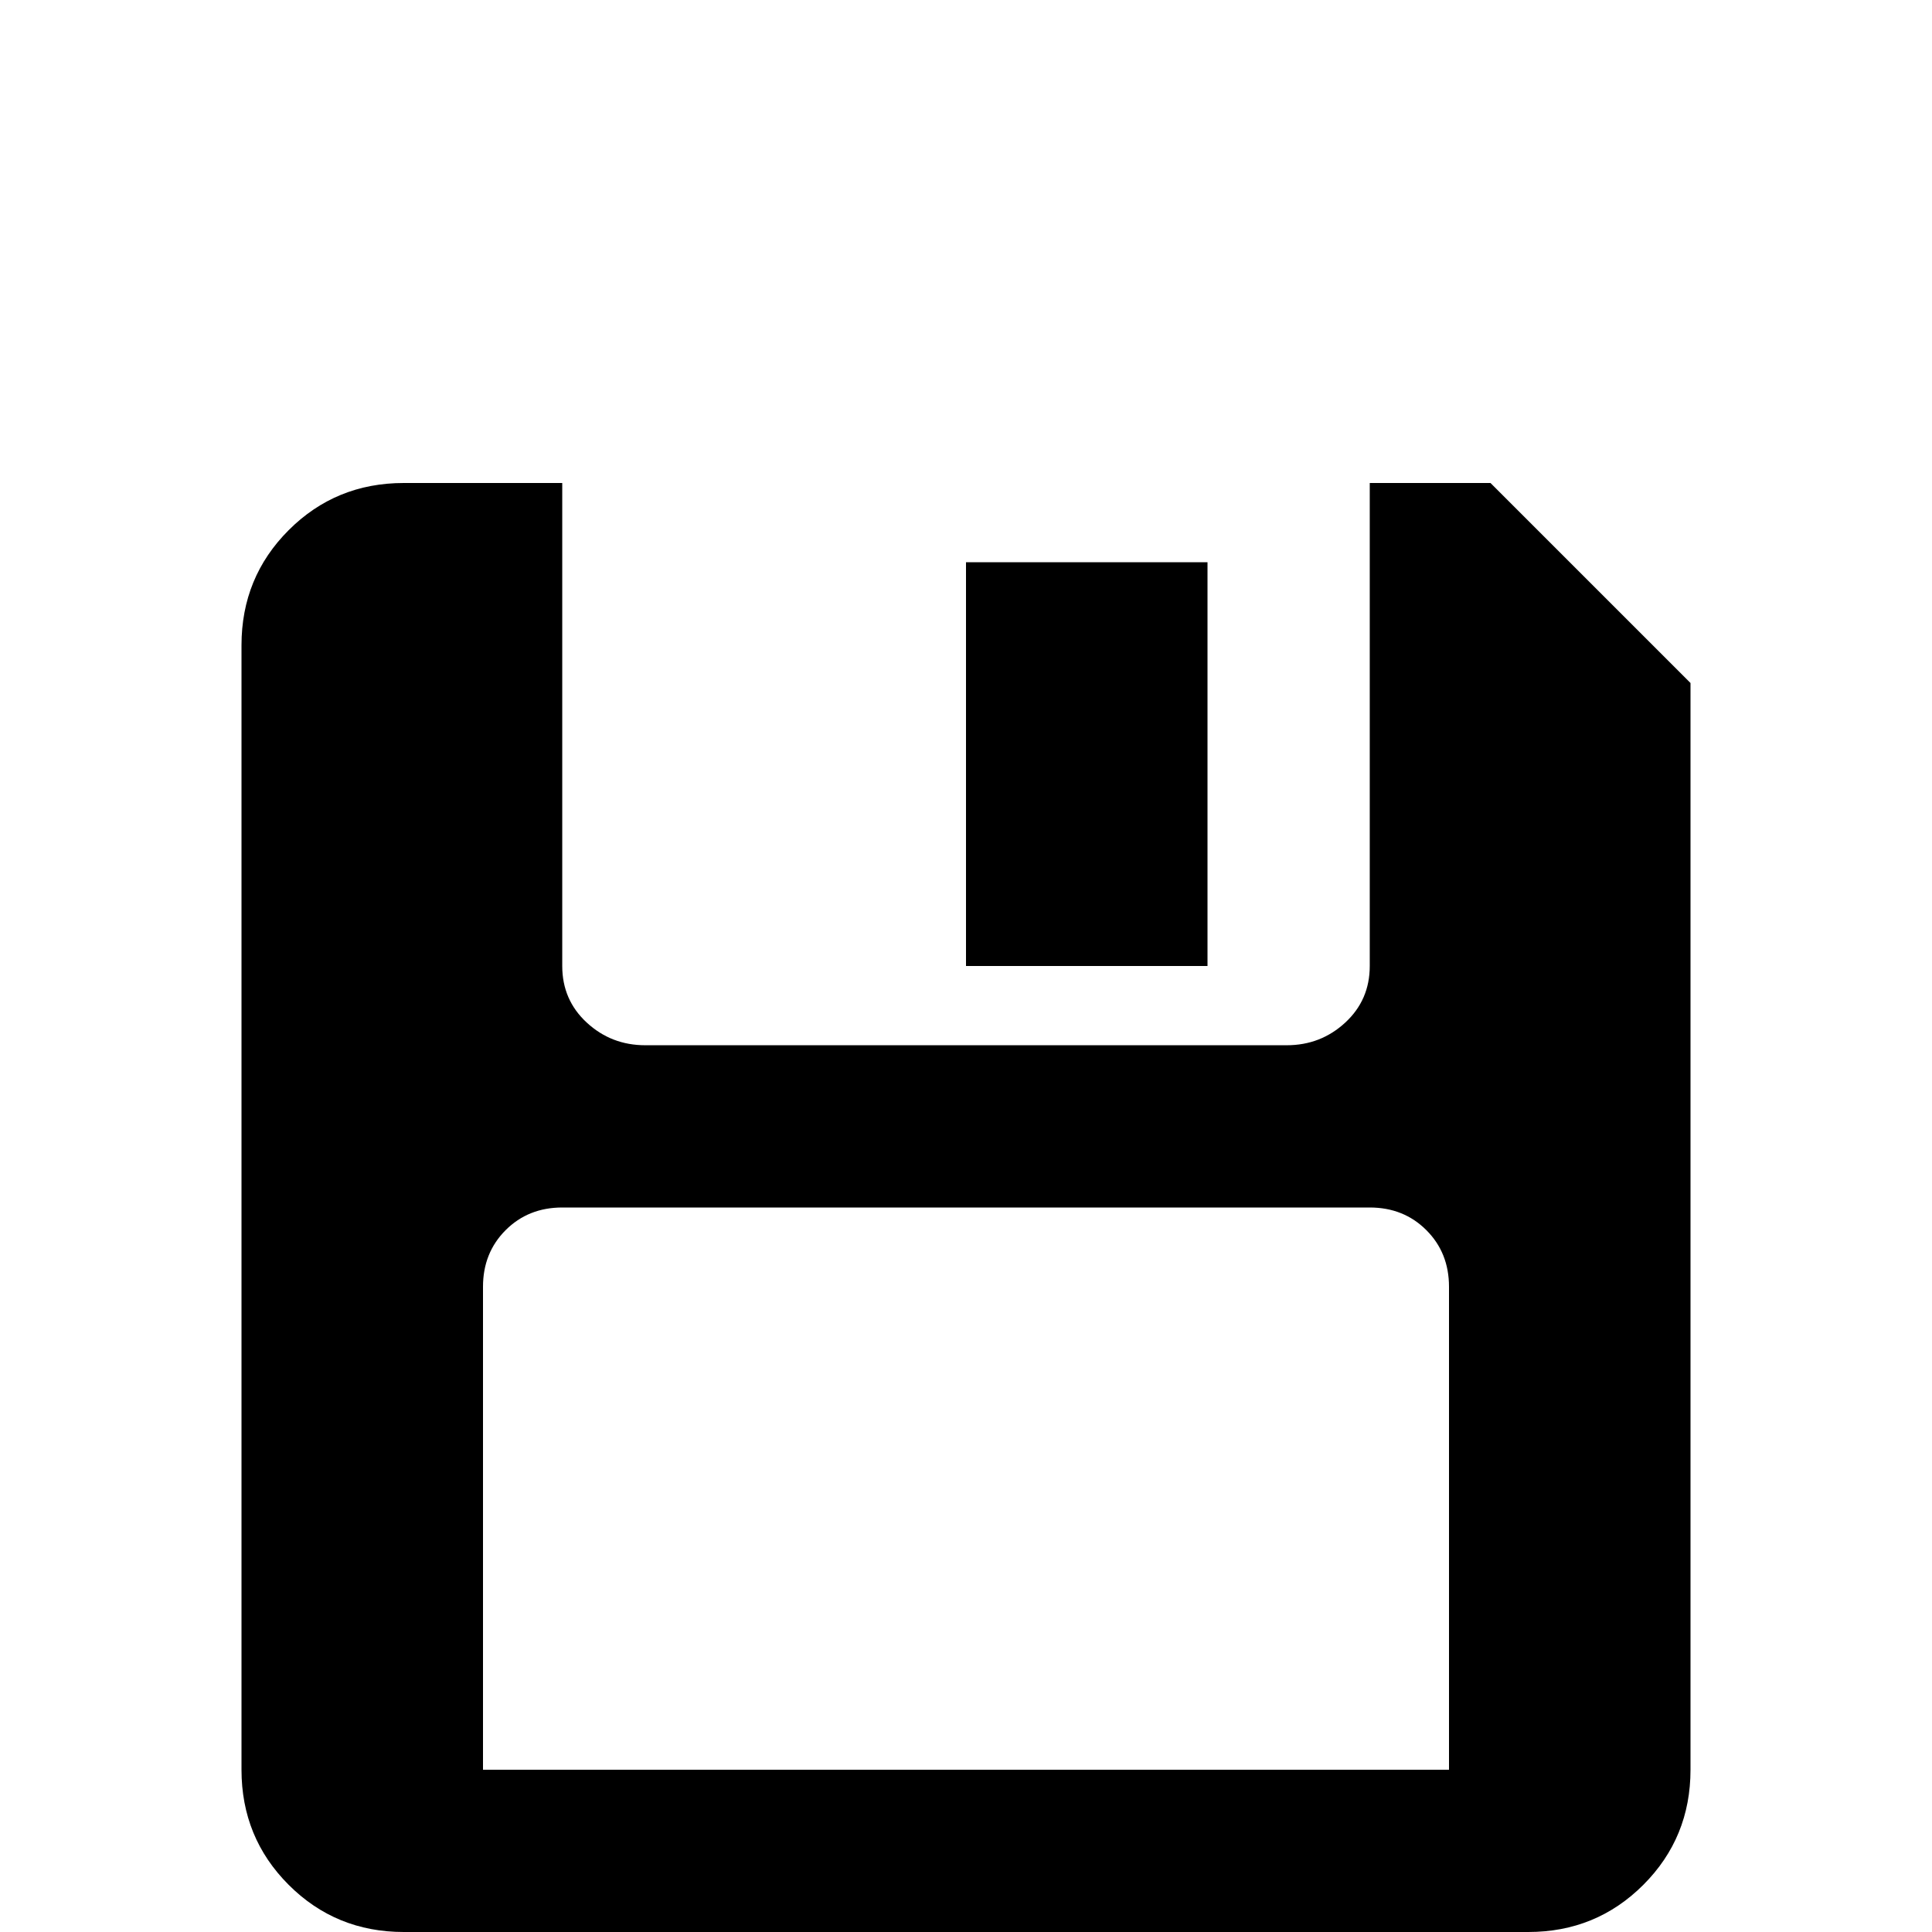 <svg xmlns="http://www.w3.org/2000/svg" viewBox="0 -512 512 512">
	<path fill="#000000" d="M107 -384Q89 -384 76.5 -371.5Q64 -359 64 -341V-43Q64 -25 76.5 -12.5Q89 0 107 0H405Q423 0 435.5 -12.5Q448 -25 448 -43V-331L395 -384H363V-256Q363 -247 356.5 -241Q350 -235 341 -235H171Q162 -235 155.5 -241Q149 -247 149 -256V-384ZM256 -363V-256H320V-363ZM149 -192H363Q372 -192 378 -186Q384 -180 384 -171V-43H128V-171Q128 -180 134 -186Q140 -192 149 -192Z"/>
</svg>